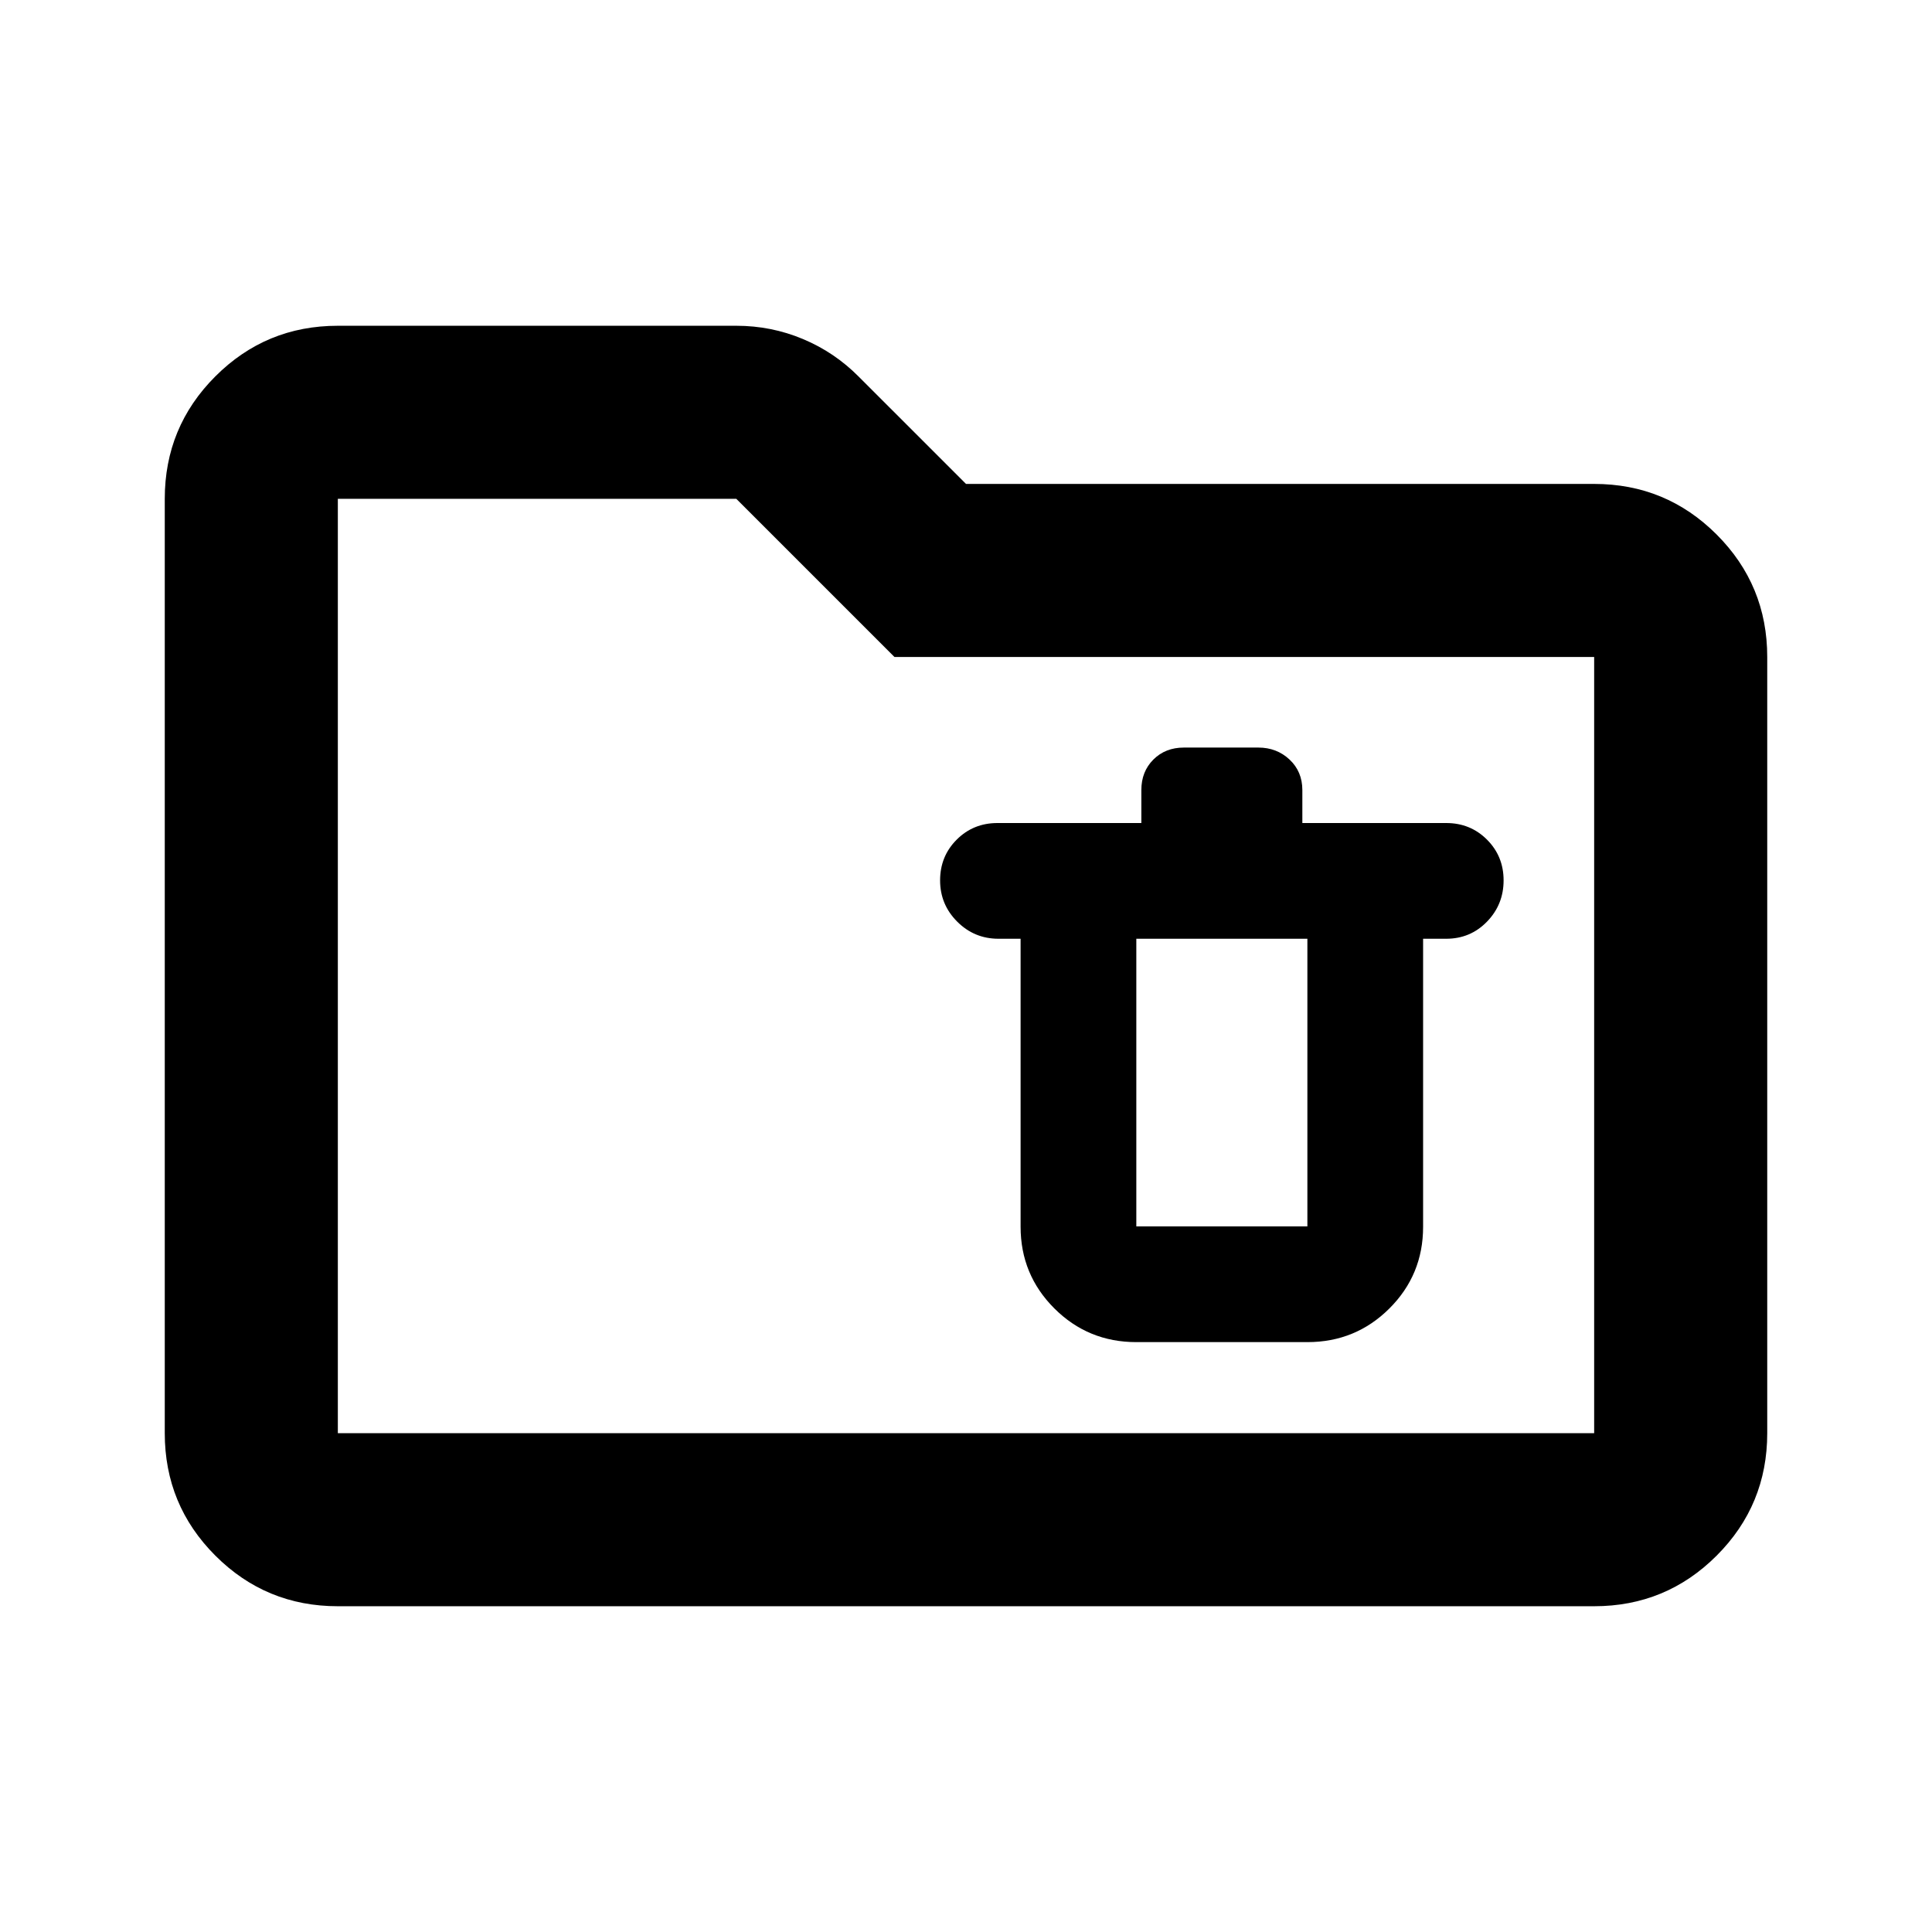 <svg xmlns="http://www.w3.org/2000/svg" height="24" viewBox="0 -960 960 960" width="24"><path d="M167.87-161.87q-35.72 0-60.86-25.14t-25.14-60.86v-464.26q0-35.72 25.14-60.86t60.86-25.14h198q17.35 0 33.08 6.58 15.73 6.57 27.81 18.77L480-719.54h312.13q35.72 0 60.86 25.14t25.14 60.86v385.67q0 35.72-25.14 60.86t-60.86 25.14H167.87Zm0-86h624.26v-385.67H444.46l-78.59-78.59h-198v464.26Zm0 0v-464.26 464.26Zm396.76-45.24h85q23.96 0 40.73-16.7 16.77-16.71 16.77-40.57v-143.16h11.5q12 0 20.25-8.5t8.25-20.5q0-12-8.25-20.25t-20.25-8.25h-71.5v-16.37q0-9.2-6.36-15.17-6.36-5.96-15.51-5.96h-37q-9.19 0-15.16 5.96-5.97 5.97-5.97 15.17v16.37h-71.5q-12 0-20.25 8.25t-8.25 20.25q0 12 8.5 20.5t20.5 8.5h11v143.08q0 23.85 16.77 40.6t40.73 16.75Zm0-200.43h85v142.93h-85v-142.93Z"/></svg>